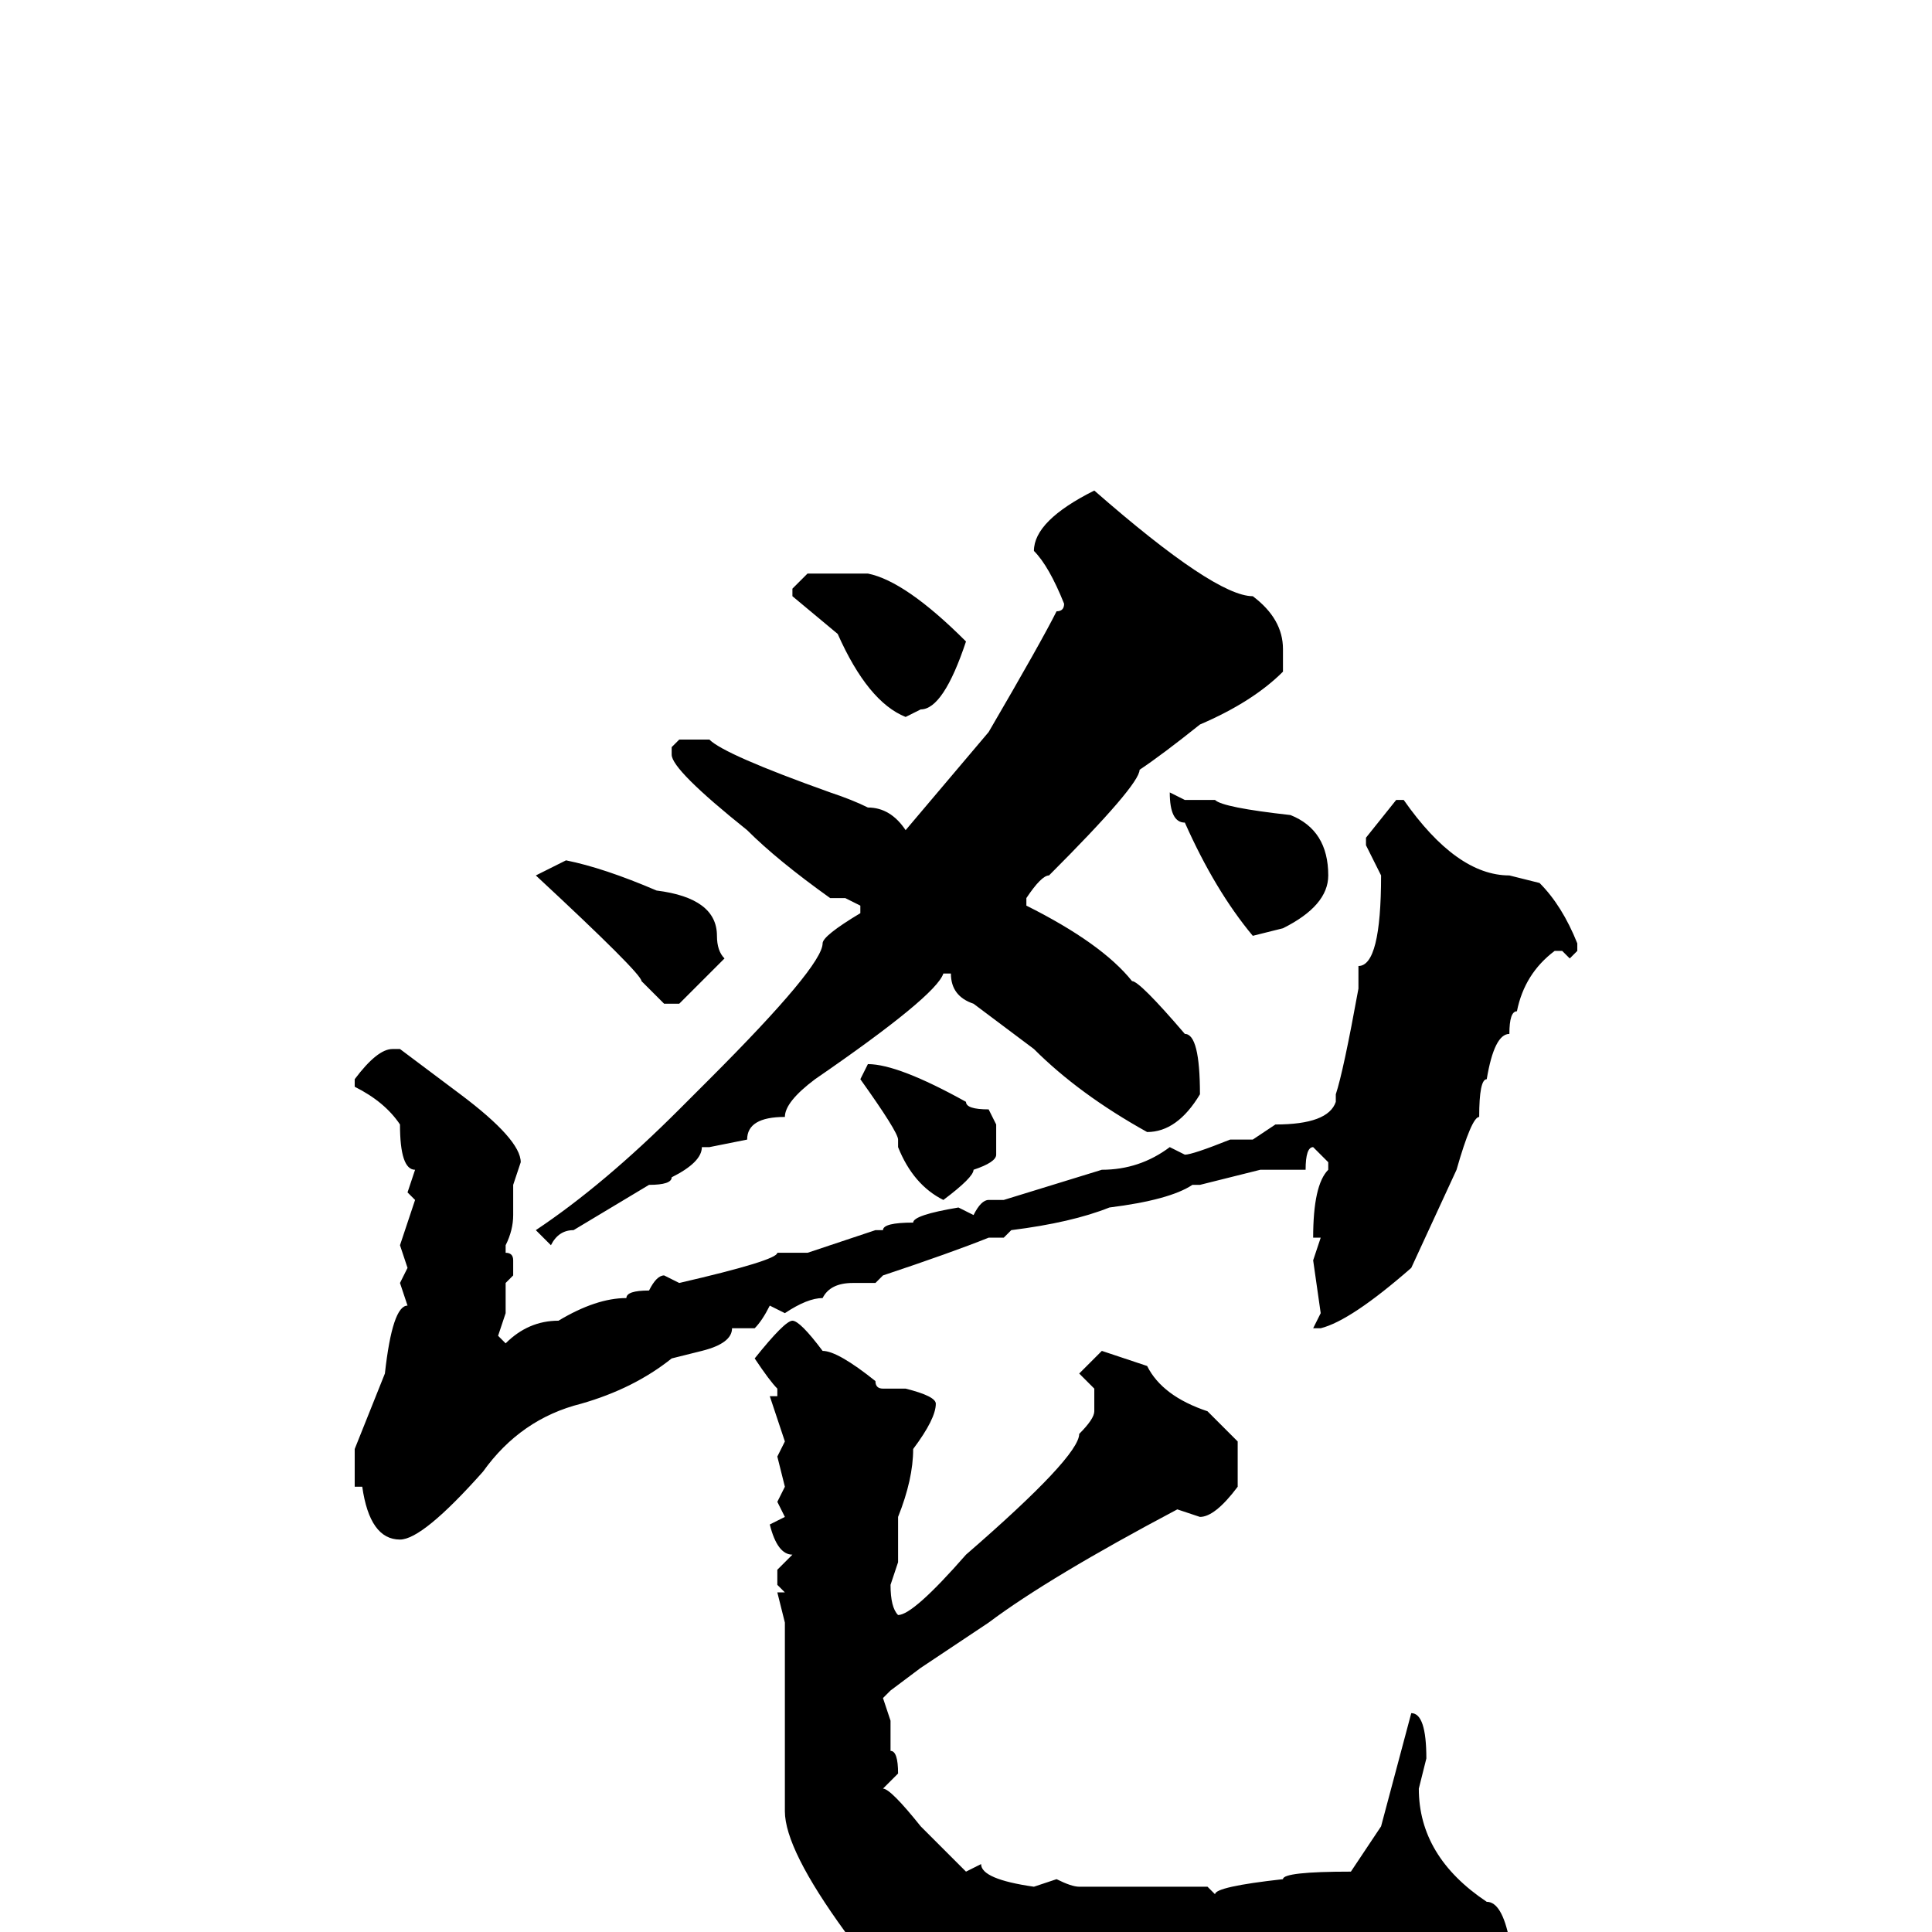 <svg xmlns="http://www.w3.org/2000/svg" viewBox="0 -256 256 256">
	<path fill="#000000" d="M145 -191Q161 -177 166 -177Q170 -174 170 -170V-167Q166 -163 159 -160Q154 -156 151 -154Q151 -152 139 -140Q138 -140 136 -137V-136Q146 -131 150 -126Q151 -126 157 -119Q159 -119 159 -111Q156 -106 152 -106Q143 -111 137 -117L129 -123Q126 -124 126 -127H125Q124 -124 108 -113Q104 -110 104 -108Q99 -108 99 -105L94 -104H93Q93 -102 89 -100Q89 -99 86 -99L76 -93Q74 -93 73 -91L71 -93Q80 -99 90 -109L94 -113Q109 -128 109 -131Q109 -132 114 -135V-136L112 -137H110Q103 -142 99 -146Q89 -154 89 -156V-157L90 -158H94Q96 -156 110 -151Q113 -150 115 -149Q118 -149 120 -146L131 -159Q138 -171 140 -175Q141 -175 141 -176Q139 -181 137 -183Q137 -187 145 -191ZM107 -180H115Q120 -179 128 -171Q125 -162 122 -162L120 -161Q115 -163 111 -172L105 -177V-178ZM155 -151L157 -150H161Q162 -149 171 -148Q176 -146 176 -140Q176 -136 170 -133L166 -132Q161 -138 157 -147Q155 -147 155 -151ZM185 -150H186Q193 -140 200 -140L204 -139Q207 -136 209 -131V-130L208 -129L207 -130H206Q202 -127 201 -122Q200 -122 200 -119Q198 -119 197 -113Q196 -113 196 -108Q195 -108 193 -101L187 -88Q179 -81 175 -80H174L175 -82L174 -89L175 -92H174Q174 -99 176 -101V-102L174 -104Q173 -104 173 -101H171H170H167L159 -99H158Q155 -97 147 -96Q142 -94 134 -93L133 -92H131Q126 -90 117 -87L116 -86H113Q110 -86 109 -84Q107 -84 104 -82L102 -83Q101 -81 100 -80H97Q97 -78 93 -77L89 -76Q84 -72 77 -70Q69 -68 64 -61Q56 -52 53 -52Q49 -52 48 -59H47V-64L51 -74Q52 -83 54 -83L53 -86L54 -88L53 -91L55 -97L54 -98L55 -101Q53 -101 53 -107Q51 -110 47 -112V-113Q50 -117 52 -117H53L61 -111Q69 -105 69 -102L68 -99V-95Q68 -93 67 -91V-90Q68 -90 68 -89V-87L67 -86V-82L66 -79L67 -78Q70 -81 74 -81Q79 -84 83 -84Q83 -85 86 -85Q87 -87 88 -87L90 -86Q103 -89 103 -90H107L116 -93H117Q117 -94 121 -94Q121 -95 127 -96L129 -95Q130 -97 131 -97H133L146 -101Q151 -101 155 -104L157 -103Q158 -103 163 -105H166L169 -107Q176 -107 177 -110V-111Q178 -114 180 -125V-128Q183 -128 183 -140L181 -144V-145ZM75 -142Q80 -141 87 -138Q95 -137 95 -132Q95 -130 96 -129L90 -123H88L85 -126Q85 -127 71 -140ZM115 -115Q119 -115 128 -110Q128 -109 131 -109L132 -107V-104V-103Q132 -102 129 -101Q129 -100 125 -97Q121 -99 119 -104V-105Q119 -106 114 -113ZM105 -81Q106 -81 109 -77Q111 -77 116 -73Q116 -72 117 -72H120Q124 -71 124 -70Q124 -68 121 -64Q121 -60 119 -55V-54V-51V-49L118 -46Q118 -43 119 -42Q121 -42 128 -50Q143 -63 143 -66Q145 -68 145 -69V-72L143 -74L146 -77L152 -75Q154 -71 160 -69L164 -65V-59Q161 -55 159 -55L156 -56Q139 -47 131 -41L122 -35L118 -32L117 -31L118 -28V-24Q119 -24 119 -21L117 -19Q118 -19 122 -14L128 -8L130 -9Q130 -7 137 -6L140 -7Q142 -6 143 -6H146H160L161 -5Q161 -6 170 -7Q170 -8 179 -8L183 -14L187 -29Q189 -29 189 -23L188 -19Q188 -10 197 -4Q199 -4 200 1Q200 4 196 9Q191 12 186 12Q186 13 182 13H174L167 15H164H163L158 14L155 15L148 14L144 15Q142 13 133 13Q133 12 125 11Q117 5 112 0Q104 -11 104 -16V-19V-22V-32V-36V-37V-41L103 -45H104L103 -46V-48L105 -50Q103 -50 102 -54L104 -55L103 -57L104 -59L103 -63L104 -65L102 -71H103V-72Q102 -73 100 -76Q104 -81 105 -81Z"/>
</svg>